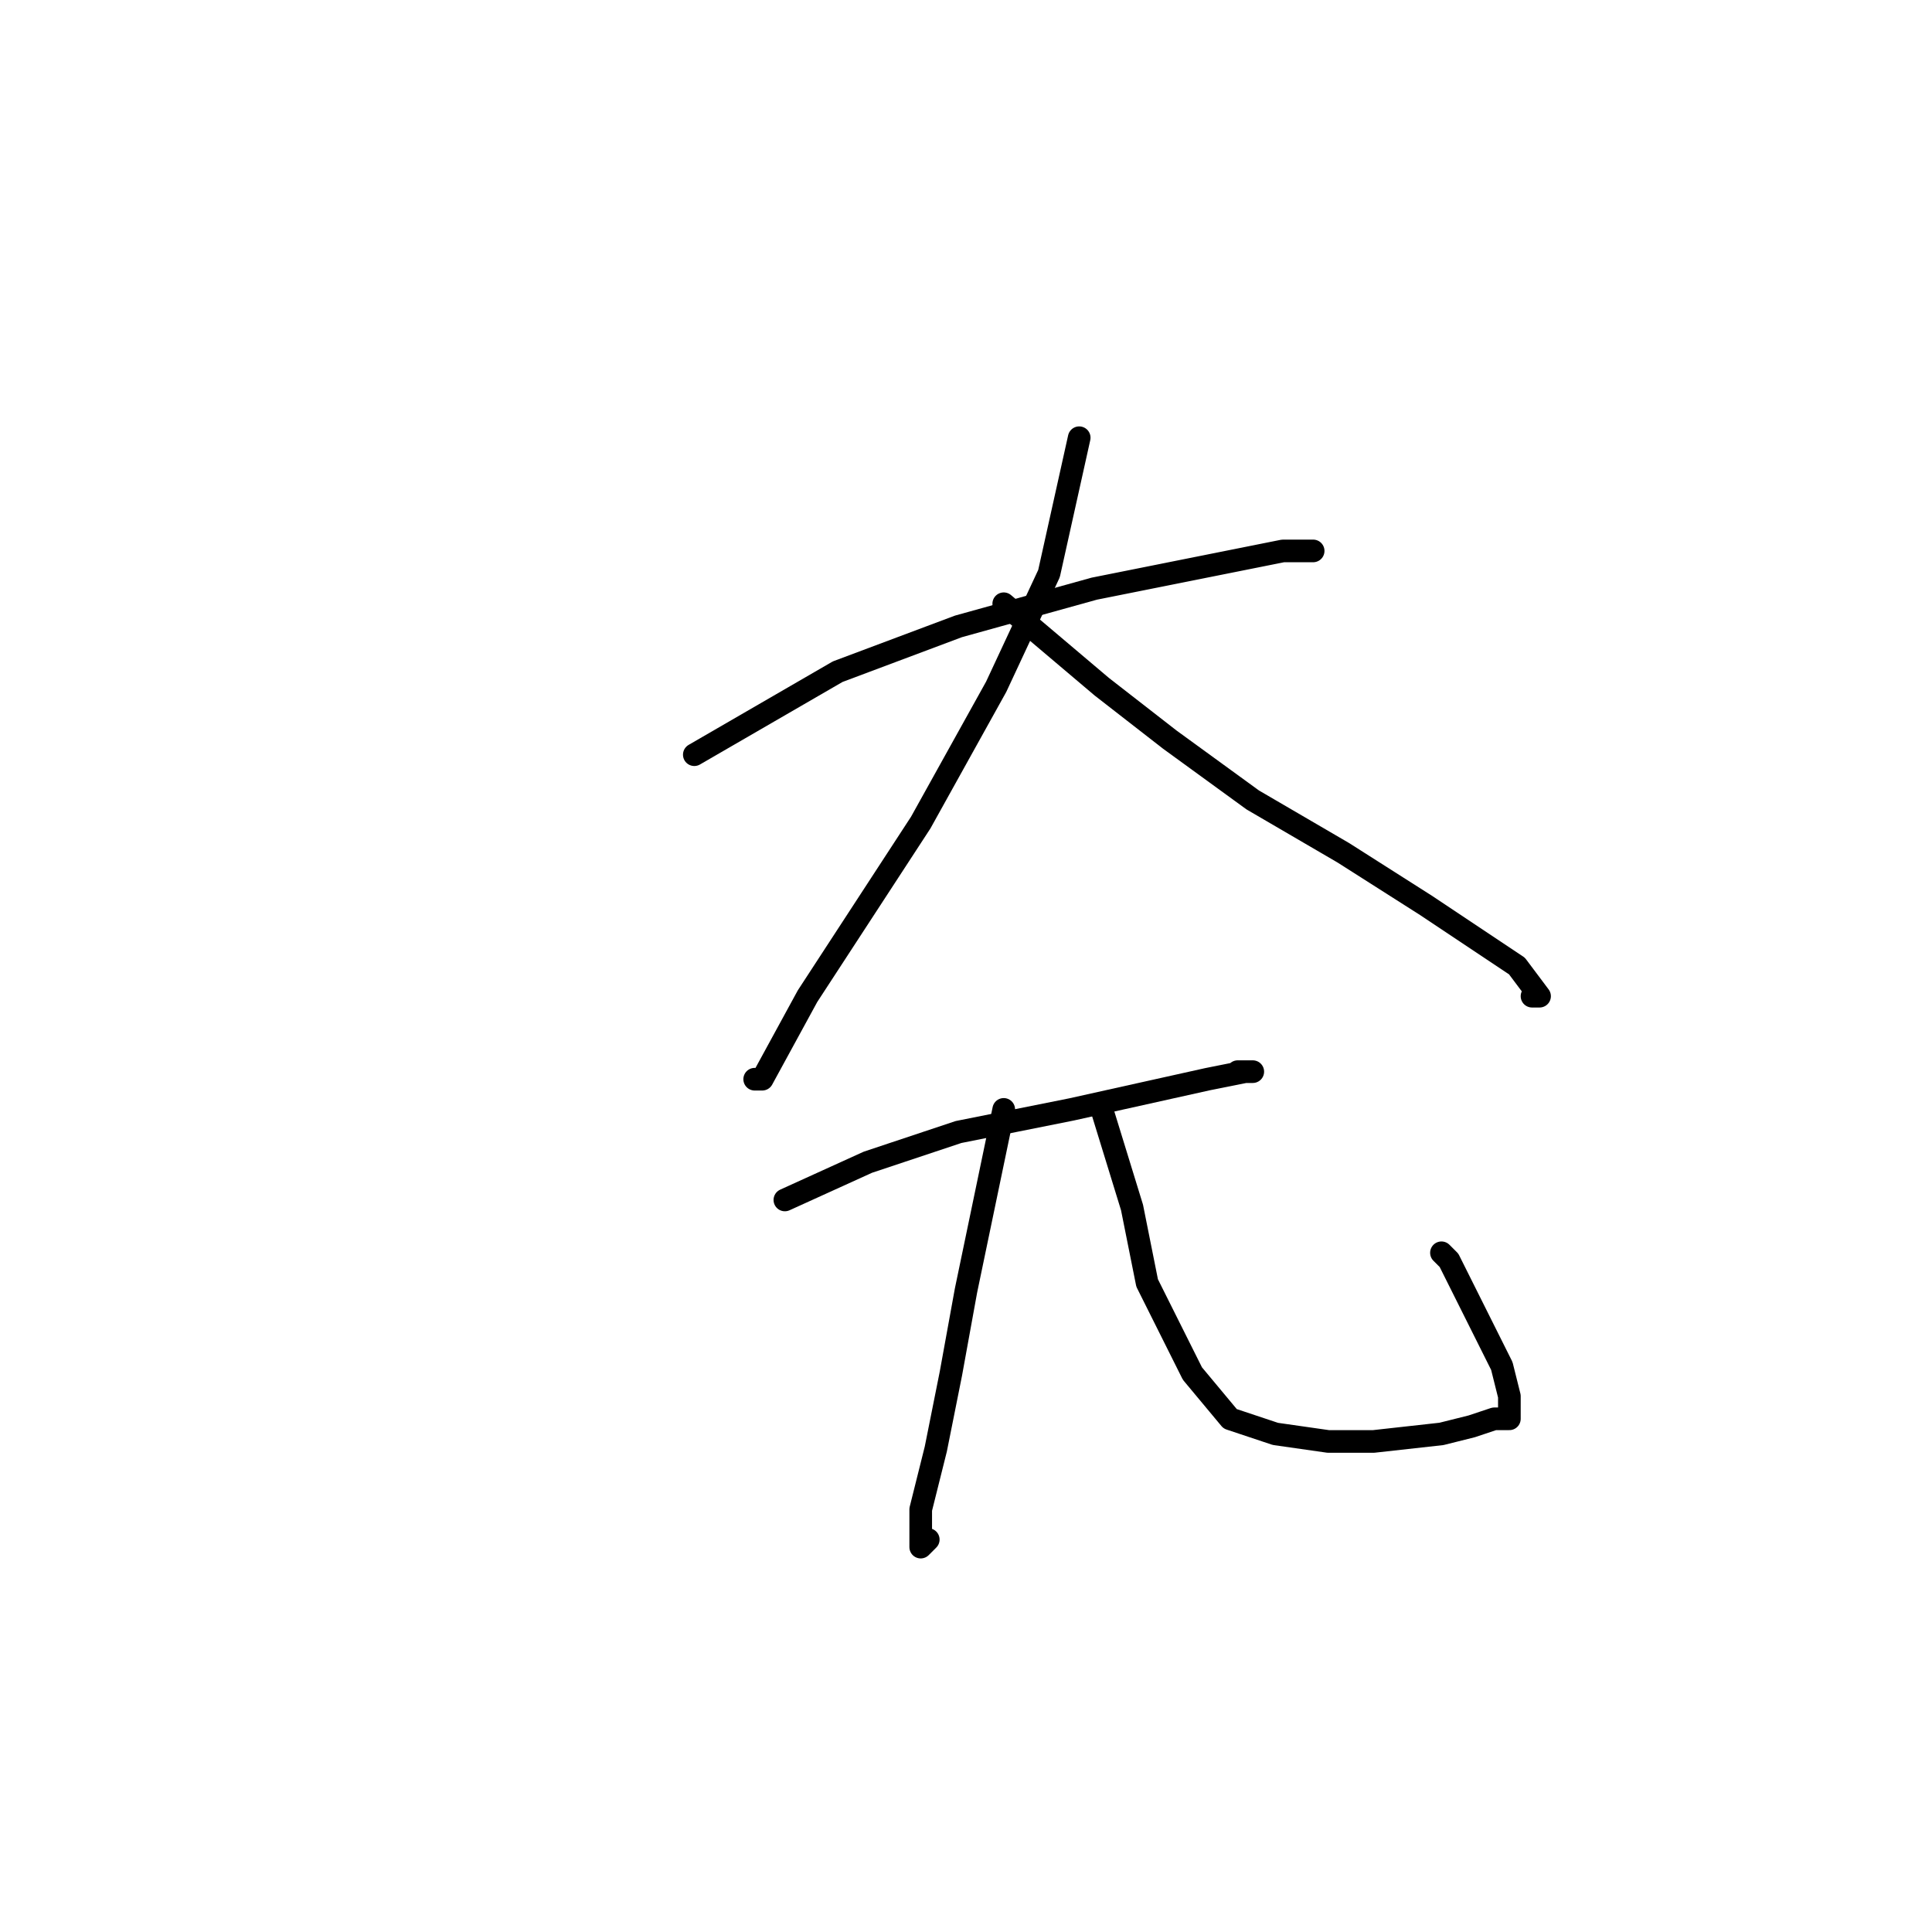 <?xml version="1.0" standalone="no"?>
    <svg width="256" height="256" xmlns="http://www.w3.org/2000/svg" version="1.1">
    <polyline stroke="black" stroke-width="3" stroke-linecap="round" fill="transparent" stroke-linejoin="round" points="92 100 111 89 127 83 145 78 160 75 170 73 174 73 171 73 171 73 " />
        <polyline stroke="black" stroke-width="3" stroke-linecap="round" fill="transparent" stroke-linejoin="round" points="143 58 139 76 132 91 122 109 107 132 101 143 100 143 100 143 " />
        <polyline stroke="black" stroke-width="3" stroke-linecap="round" fill="transparent" stroke-linejoin="round" points="133 80 146 91 155 98 166 106 178 113 189 120 201 128 204 132 203 132 203 132 " />
        <polyline stroke="black" stroke-width="3" stroke-linecap="round" fill="transparent" stroke-linejoin="round" points="104 159 115 154 127 150 142 147 160 143 165 142 166 142 164 142 164 142 " />
        <polyline stroke="black" stroke-width="3" stroke-linecap="round" fill="transparent" stroke-linejoin="round" points="133 147 128 171 126 182 124 192 122 200 122 205 123 204 123 204 " />
        <polyline stroke="black" stroke-width="3" stroke-linecap="round" fill="transparent" stroke-linejoin="round" points="146 147 150 160 151 165 152 170 158 182 163 188 169 190 176 191 182 191 191 190 195 189 198 188 200 188 200 187 200 186 200 185 199 181 196 175 192 167 191 166 191 166 " />
        </svg>